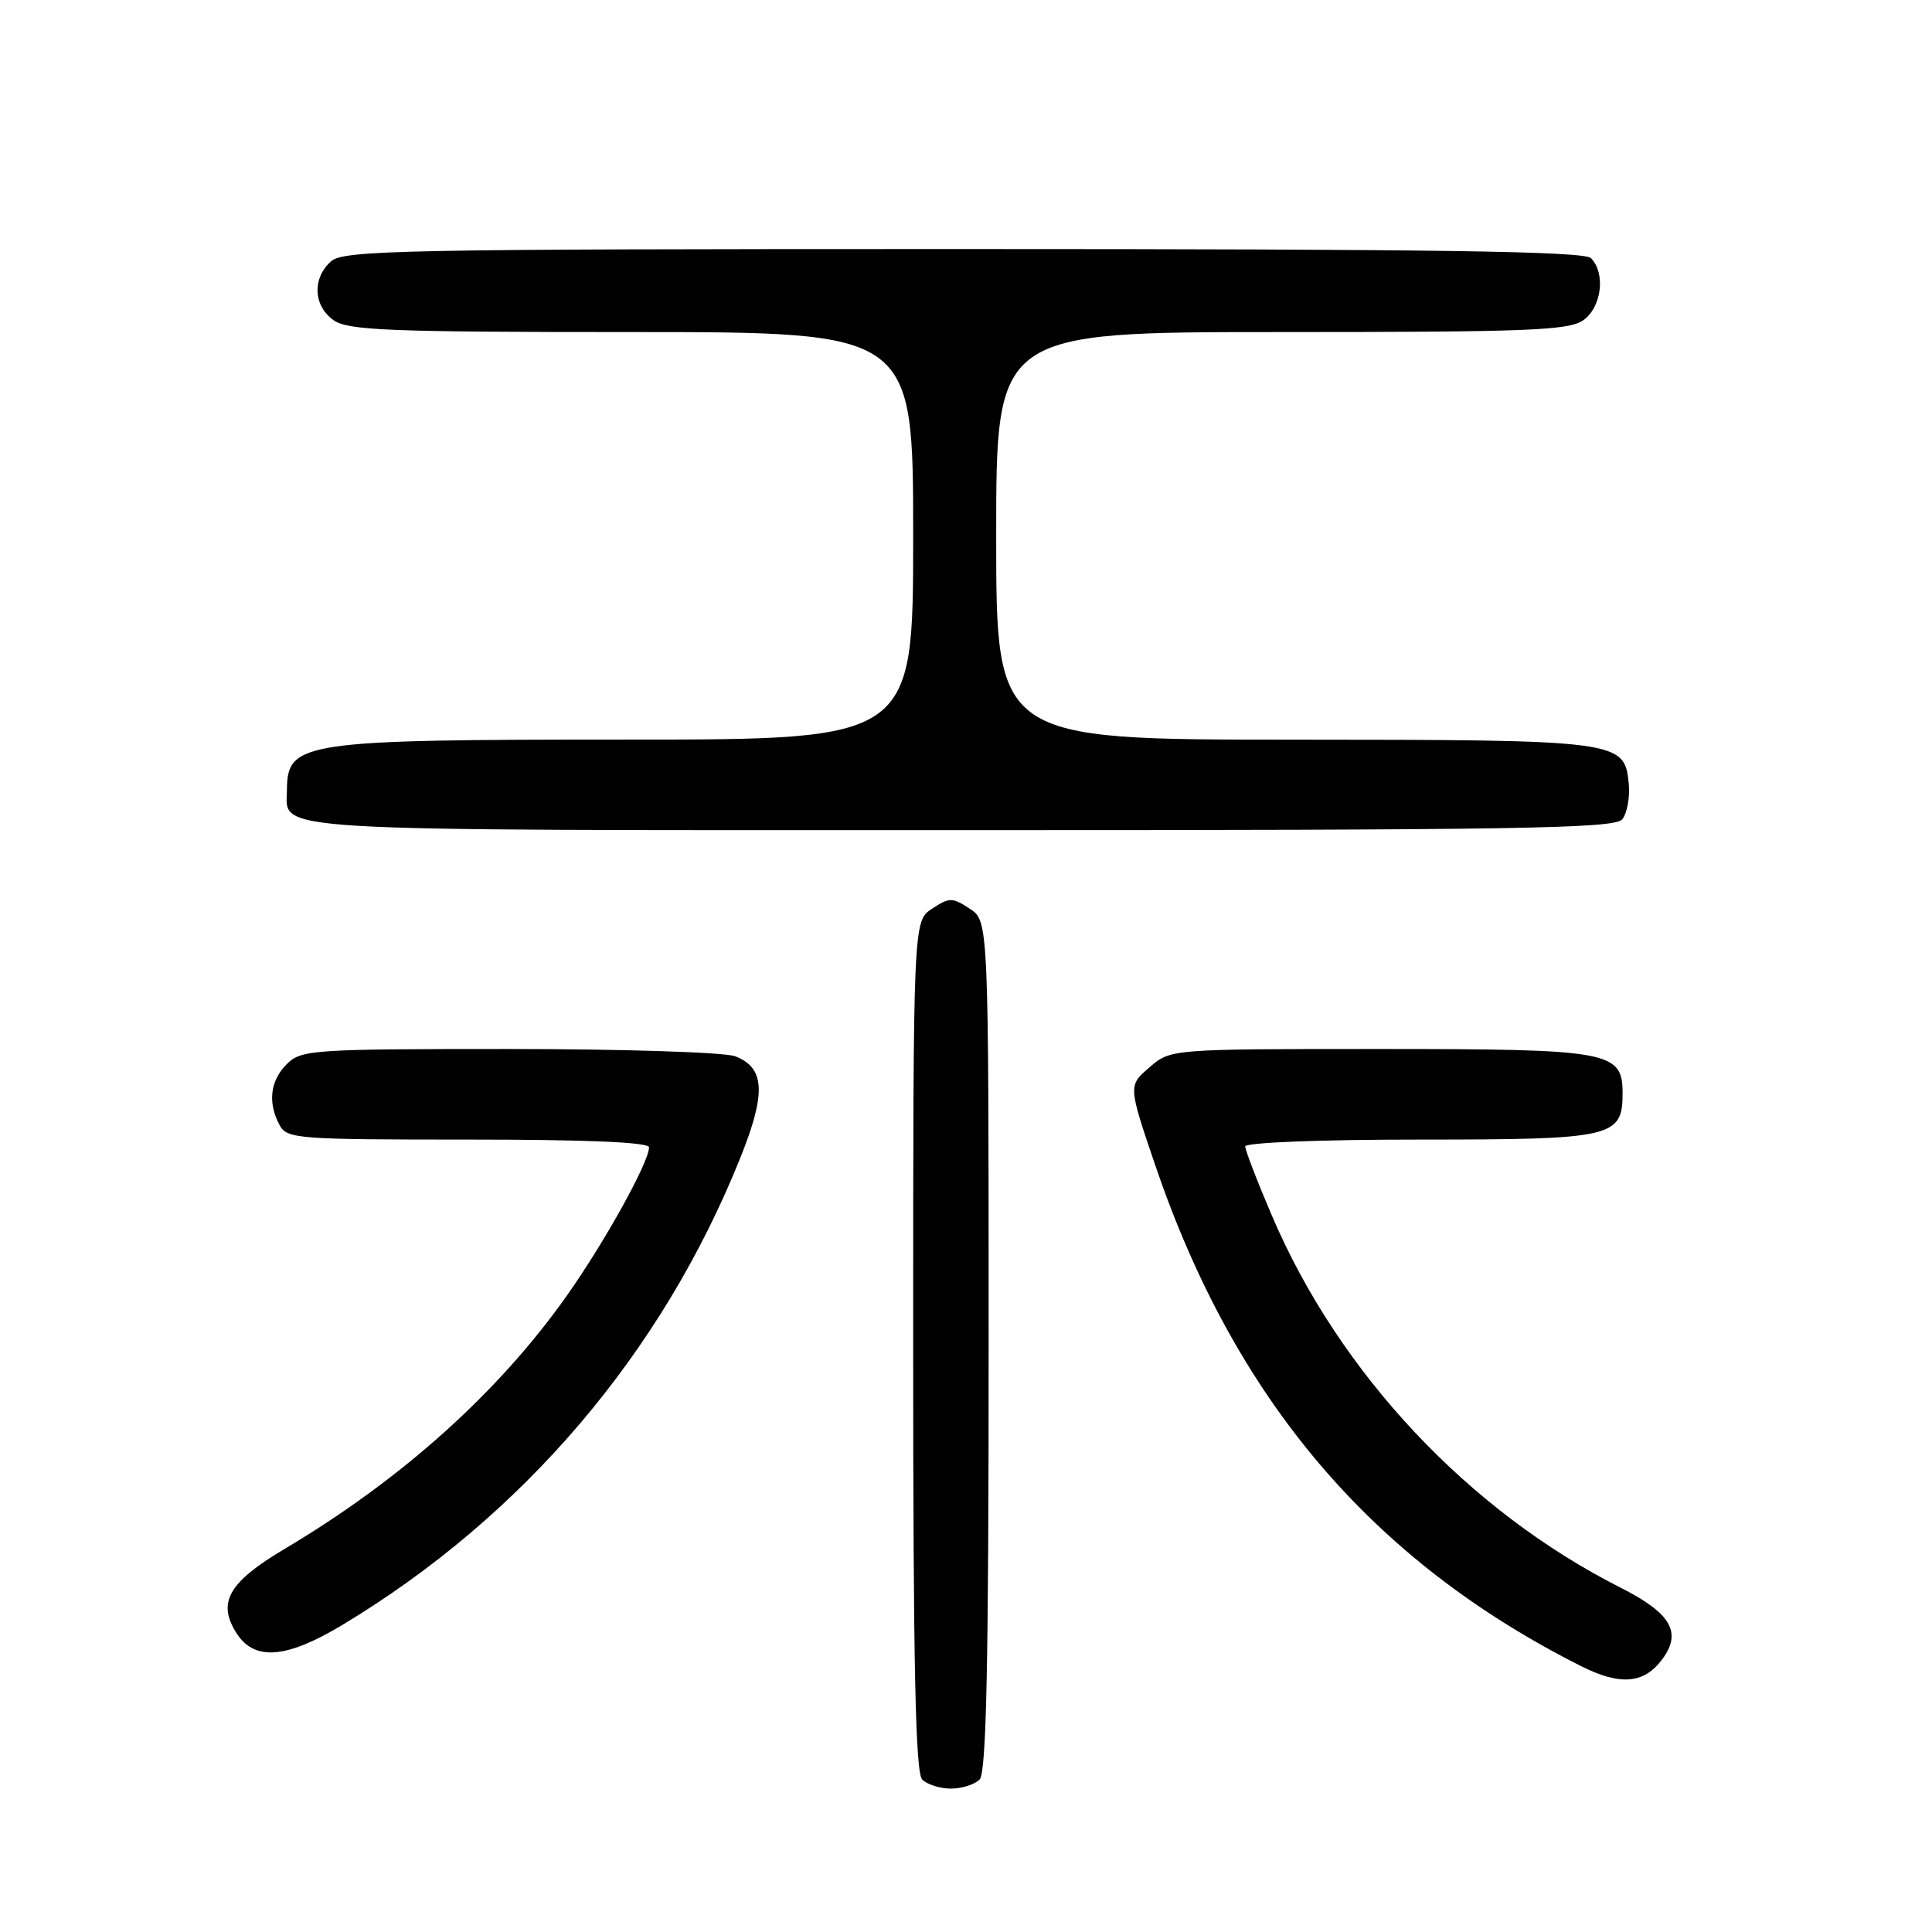 <?xml version="1.0" encoding="UTF-8" standalone="no"?>
<!DOCTYPE svg PUBLIC "-//W3C//DTD SVG 1.1//EN" "http://www.w3.org/Graphics/SVG/1.1/DTD/svg11.dtd" >
<svg xmlns="http://www.w3.org/2000/svg" xmlns:xlink="http://www.w3.org/1999/xlink" version="1.1" viewBox="0 0 256 256">
 <g >
 <path fill="currentColor"
d=" M 129.80 235.80 C 130.70 234.90 131.00 220.76 131.00 178.32 C 131.00 122.05 131.00 122.05 128.50 120.41 C 126.18 118.89 125.82 118.89 123.50 120.41 C 121.00 122.05 121.00 122.05 121.00 178.32 C 121.00 220.76 121.30 234.90 122.20 235.80 C 122.86 236.46 124.57 237.00 126.00 237.00 C 127.43 237.00 129.14 236.46 129.80 235.80 Z  M 220.25 219.87 C 222.91 216.30 221.43 213.76 214.71 210.36 C 194.55 200.16 177.46 181.94 168.56 161.14 C 166.60 156.57 165.00 152.41 165.00 151.91 C 165.00 151.39 174.89 151.00 188.17 151.00 C 213.68 151.00 215.00 150.70 215.00 144.90 C 215.00 139.29 213.43 139.00 182.83 139.00 C 155.11 139.00 155.11 139.00 152.31 141.43 C 149.50 143.85 149.50 143.85 153.00 154.18 C 163.59 185.41 181.73 206.79 209.50 220.77 C 214.69 223.38 217.84 223.12 220.25 219.87 Z  M 45.37 215.31 C 69.36 200.87 87.75 179.26 98.14 153.31 C 101.54 144.82 101.35 141.47 97.41 139.96 C 96.00 139.43 82.63 139.00 67.43 139.00 C 41.33 139.00 39.90 139.10 38.00 141.00 C 35.80 143.20 35.45 146.10 37.04 149.07 C 38.01 150.90 39.37 151.00 62.04 151.00 C 77.79 151.00 86.00 151.35 86.00 152.03 C 86.00 153.98 80.16 164.53 75.13 171.65 C 66.07 184.49 53.23 196.02 37.74 205.22 C 30.22 209.69 28.71 212.38 31.41 216.51 C 33.78 220.11 37.99 219.75 45.37 215.31 Z  M 214.95 108.57 C 215.60 107.78 215.99 105.65 215.82 103.84 C 215.26 98.11 214.70 98.03 171.25 98.01 C 132.00 98.00 132.00 98.00 132.00 71.00 C 132.00 44.00 132.00 44.00 169.78 44.00 C 202.35 44.00 207.86 43.79 209.78 42.44 C 212.23 40.73 212.79 36.19 210.80 34.20 C 209.89 33.29 190.05 33.00 127.63 33.00 C 52.76 33.00 45.50 33.14 43.83 34.65 C 41.34 36.91 41.53 40.56 44.22 42.44 C 46.14 43.78 51.60 44.00 83.72 44.00 C 121.00 44.00 121.00 44.00 121.00 71.00 C 121.00 98.00 121.00 98.00 83.07 98.00 C 39.95 98.00 38.06 98.28 38.02 104.68 C 37.98 110.26 33.64 110.00 127.45 110.00 C 201.20 110.00 213.93 109.79 214.95 108.57 Z "/>
</g>
</svg>